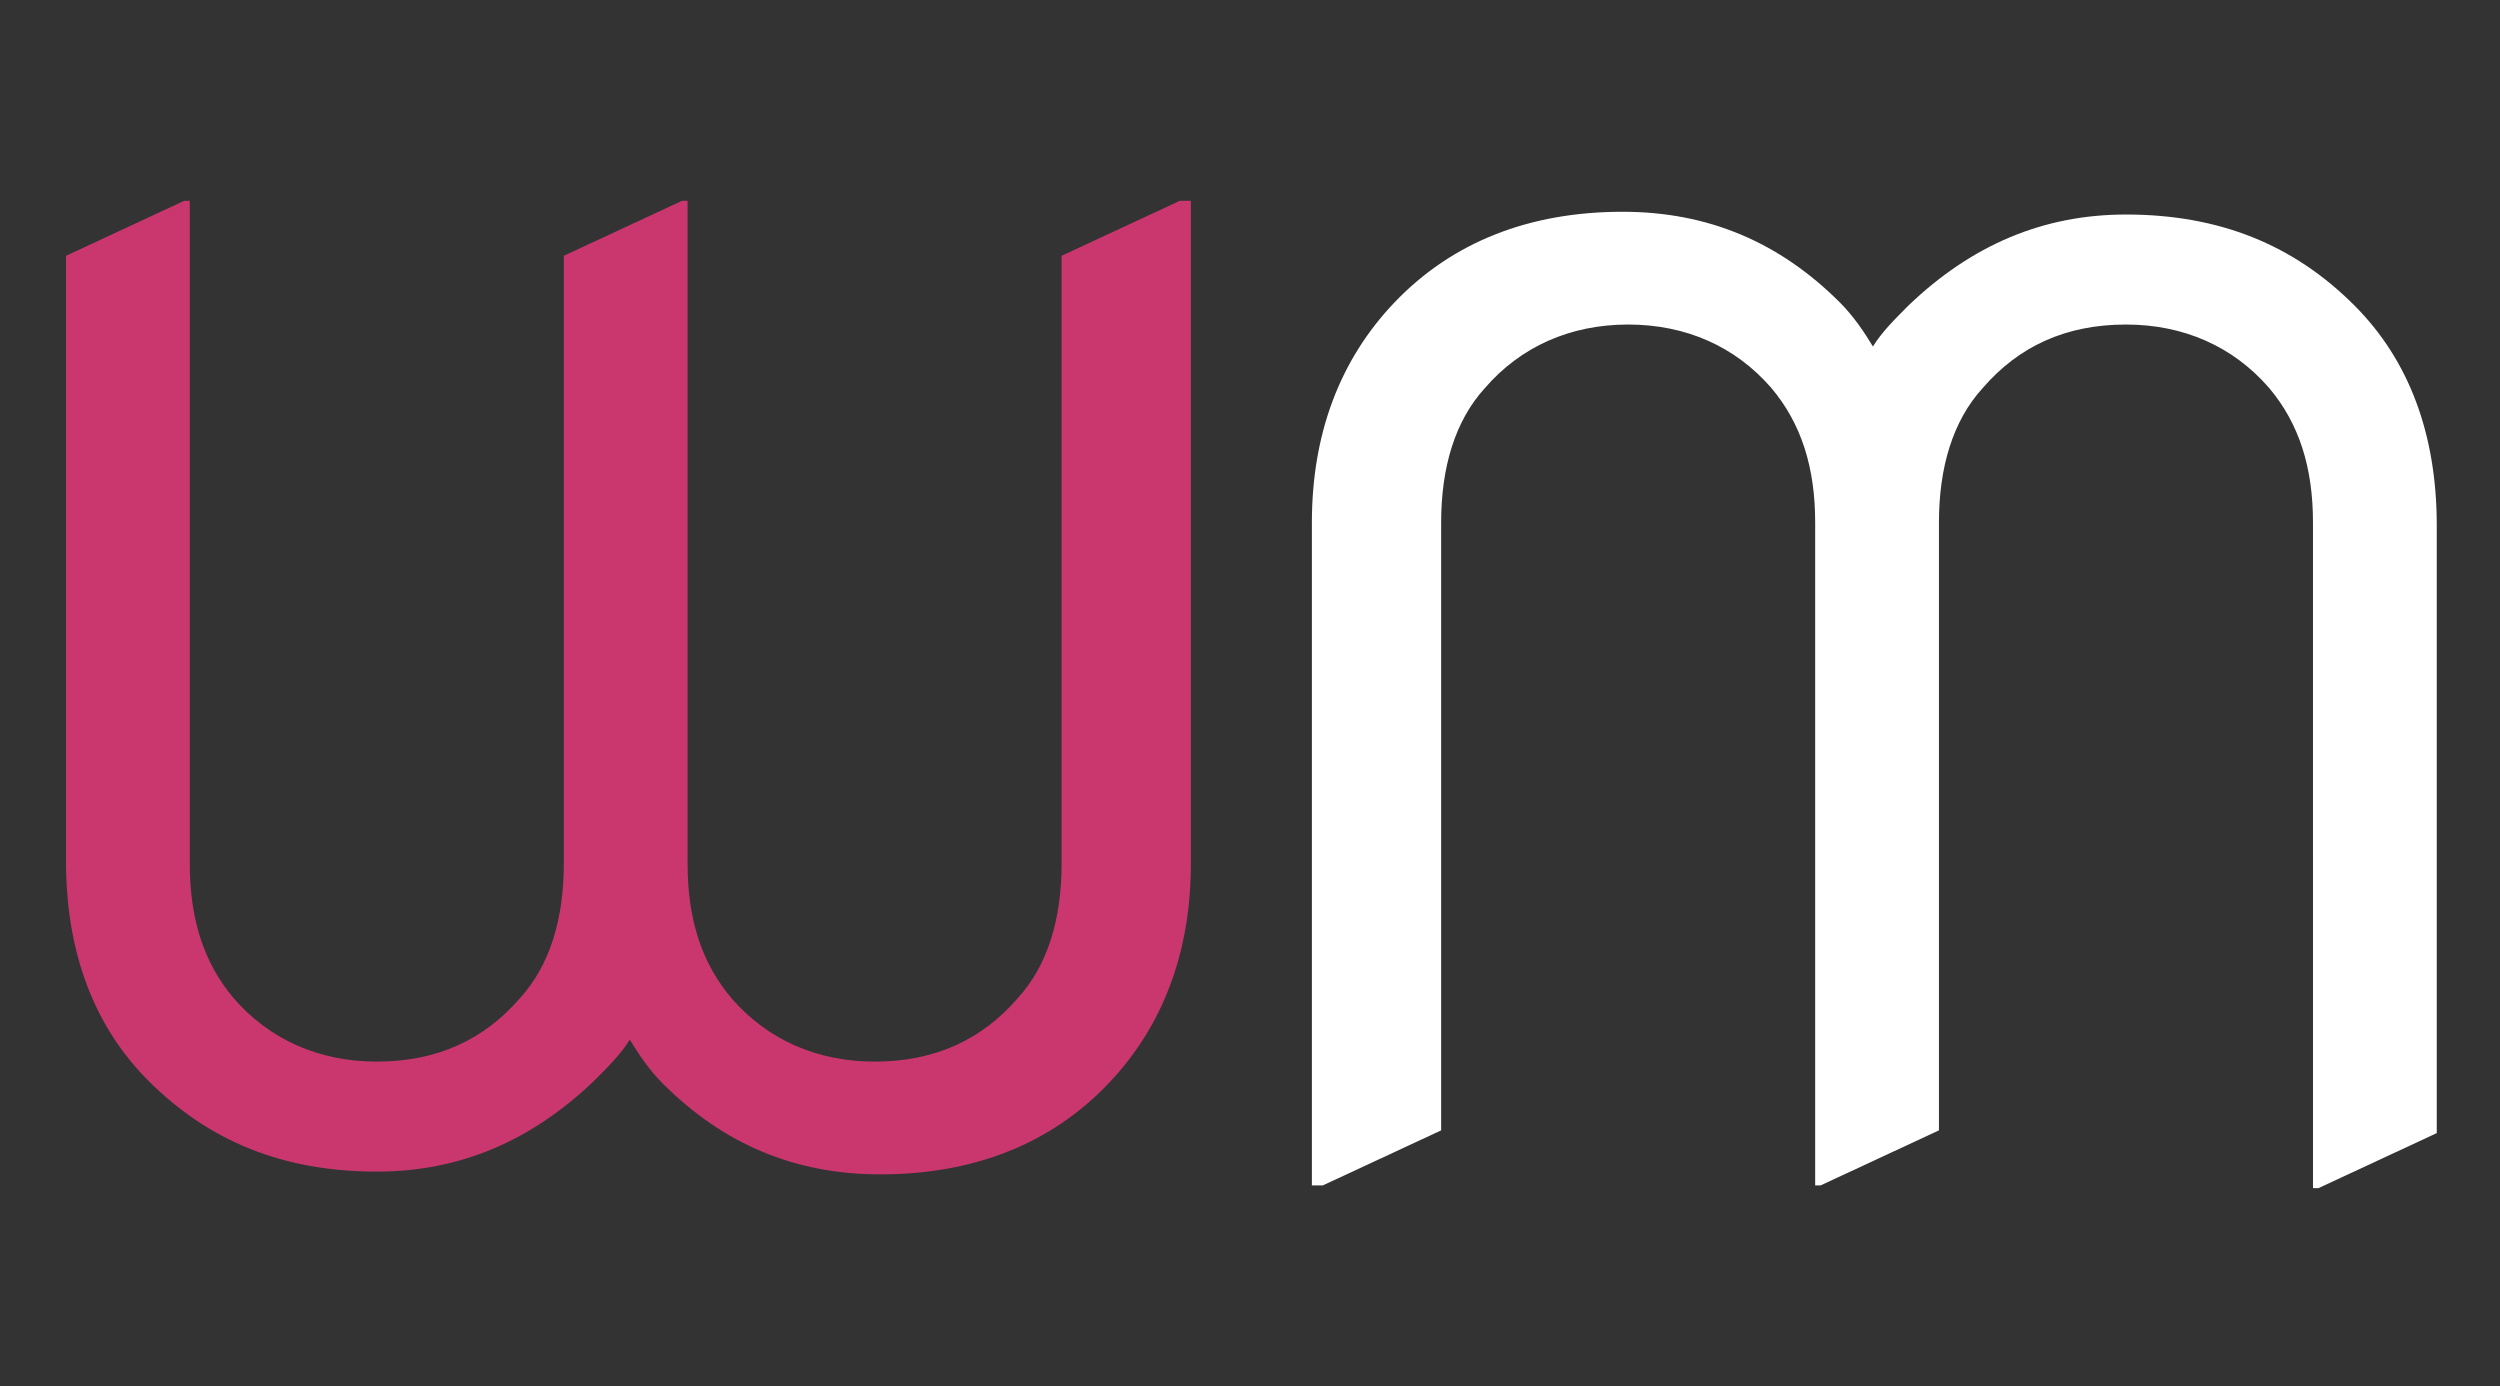 <?xml version="1.0" encoding="utf-8"?>
<!-- Generator: Adobe Illustrator 24.3.0, SVG Export Plug-In . SVG Version: 6.00 Build 0)  -->
<svg version="1.1" id="Livello_1" xmlns="http://www.w3.org/2000/svg" xmlns:xlink="http://www.w3.org/1999/xlink" x="0px" y="0px"
	 viewBox="0 0 90.9 50.4" style="enable-background:new 0 0 90.9 50.4;" xml:space="preserve">
<rect x="0" y="0" width="90.9" height="50.4" fill="#333333" stroke="none"/>
<style type="text/css">
	.st0{enable-background:new    ;}
	.st1{fill:#CA376E;}
	.st2{fill:#FFFFFF;}
</style>
<g class="st0">
	<path class="st1" d="M43.3,7.3v24.1c0,3.2-1,5.9-3,8c-2.1,2.2-4.9,3.3-8.3,3.3c-3.1,0-5.7-1.1-7.9-3.3c-0.5-0.5-0.9-1.1-1.2-1.6
		c-0.3,0.5-0.8,1-1.3,1.5c-2.3,2.2-4.9,3.3-7.9,3.3c-3.4,0-6.1-1.1-8.3-3.3c-2-2-3-4.7-3-8V9.3l4.3-2h0.2v24.1c0,2,0.5,3.6,1.6,4.9
		c1.3,1.5,3.1,2.3,5.2,2.3c2.2,0,3.9-0.8,5.2-2.3c1.1-1.2,1.6-2.9,1.6-4.9V9.3l4.3-2H25v24.1c0,2,0.5,3.6,1.6,4.9
		c1.3,1.5,3.1,2.3,5.2,2.3c2.2,0,3.9-0.8,5.2-2.3c1.1-1.2,1.6-2.9,1.6-4.9V9.3l4.3-2H43.3z"/>
</g>
<g class="st0">
	<path class="st2" d="M47.7,43.1V19c0-3.2,1-5.9,3-8c2.1-2.2,4.9-3.3,8.3-3.3c3.1,0,5.7,1.1,7.9,3.3c0.5,0.5,0.9,1.1,1.2,1.6
		c0.3-0.5,0.8-1,1.3-1.5c2.3-2.2,4.9-3.3,7.9-3.3c3.4,0,6.1,1.1,8.3,3.3c2,2,3,4.7,3,8v22.1l-4.3,2h-0.2V19c0-2-0.5-3.6-1.6-4.9
		c-1.3-1.5-3.1-2.3-5.2-2.3c-2.2,0-3.9,0.8-5.2,2.3c-1.1,1.2-1.6,2.9-1.6,4.9v22.1l-4.3,2h-0.2V19c0-2-0.5-3.6-1.6-4.9
		c-1.3-1.5-3.1-2.3-5.2-2.3s-3.9,0.8-5.2,2.3c-1.1,1.2-1.6,2.9-1.6,4.9v22.1l-4.3,2H47.7z"/>
</g>
</svg>
